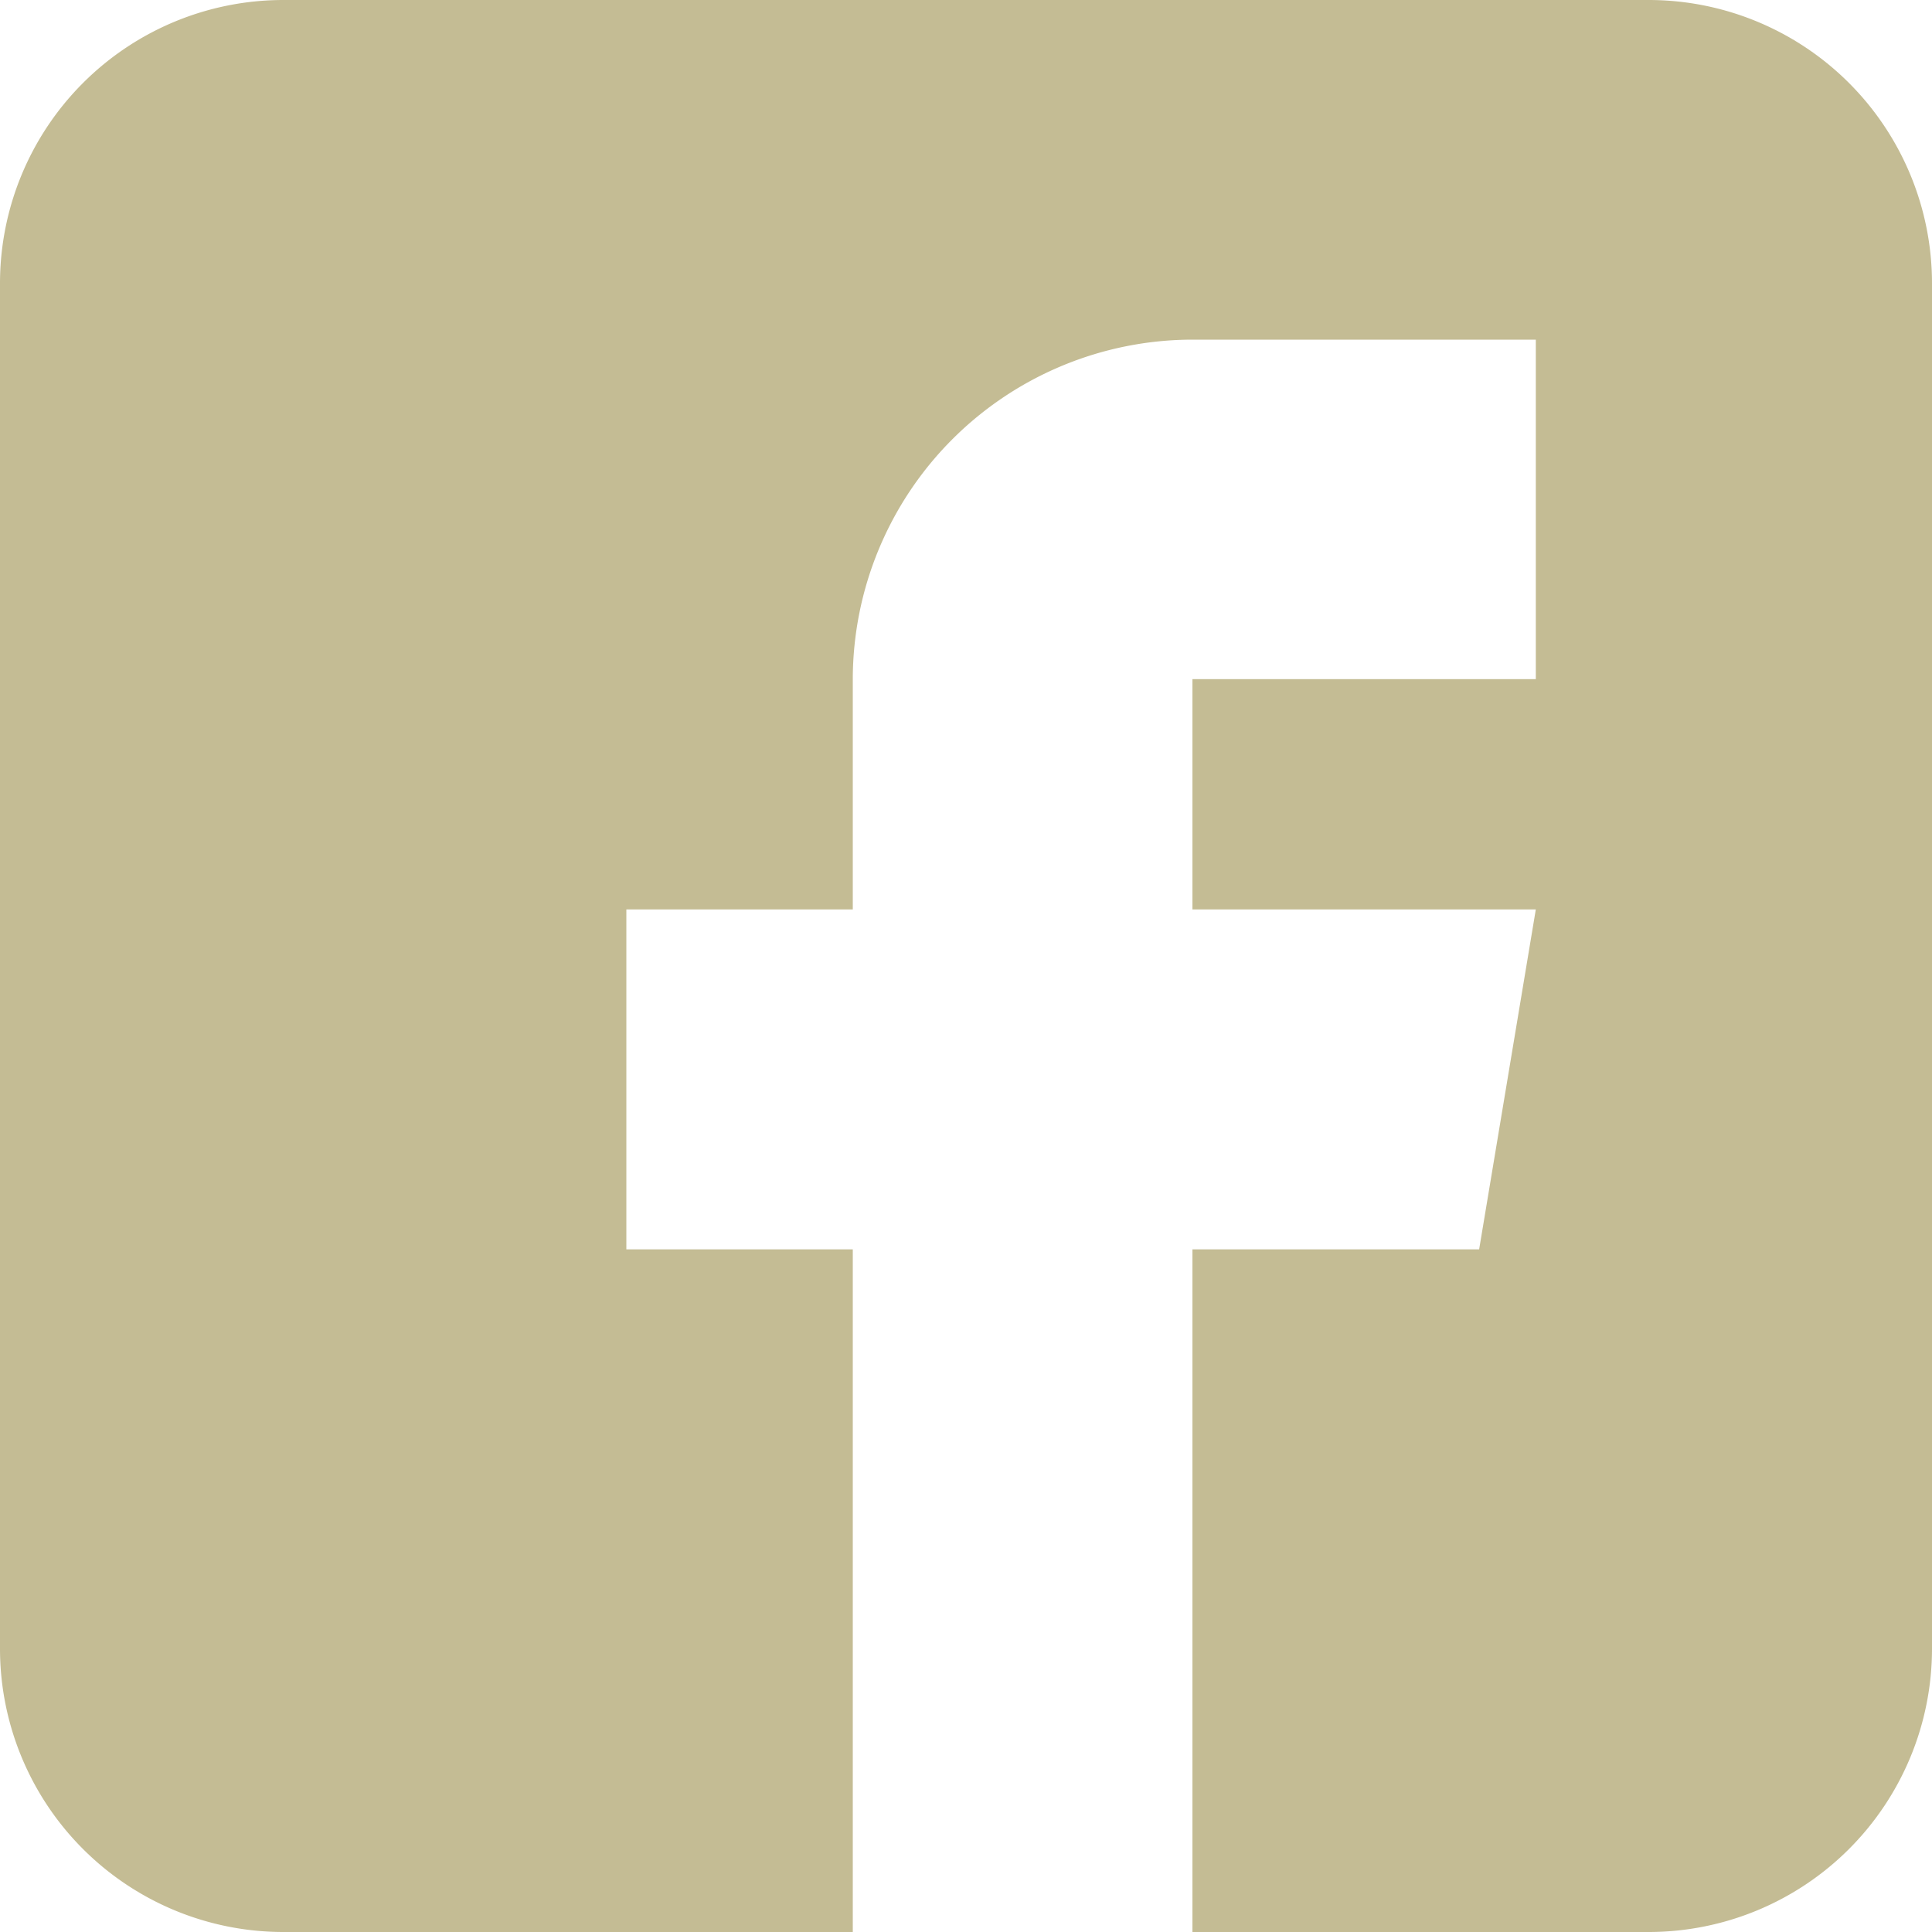 <svg xmlns="http://www.w3.org/2000/svg" width="15" height="15" viewBox="0 0 15 15"><defs><style>.a{fill:#c4bc94;}</style></defs><path class="a" d="M12.8,0H2.2A2.2,2.2,0,0,0,0,2.2V12.8A2.2,2.2,0,0,0,2.2,15H6.621V9.7H4.863V7.061H6.621V5.273A2.64,2.64,0,0,1,9.258,2.637h2.666V5.273H9.258V7.061h2.666L11.484,9.7H9.258V15H12.8A2.2,2.2,0,0,0,15,12.8V2.2A2.2,2.2,0,0,0,12.8,0Zm0,0"/></svg>